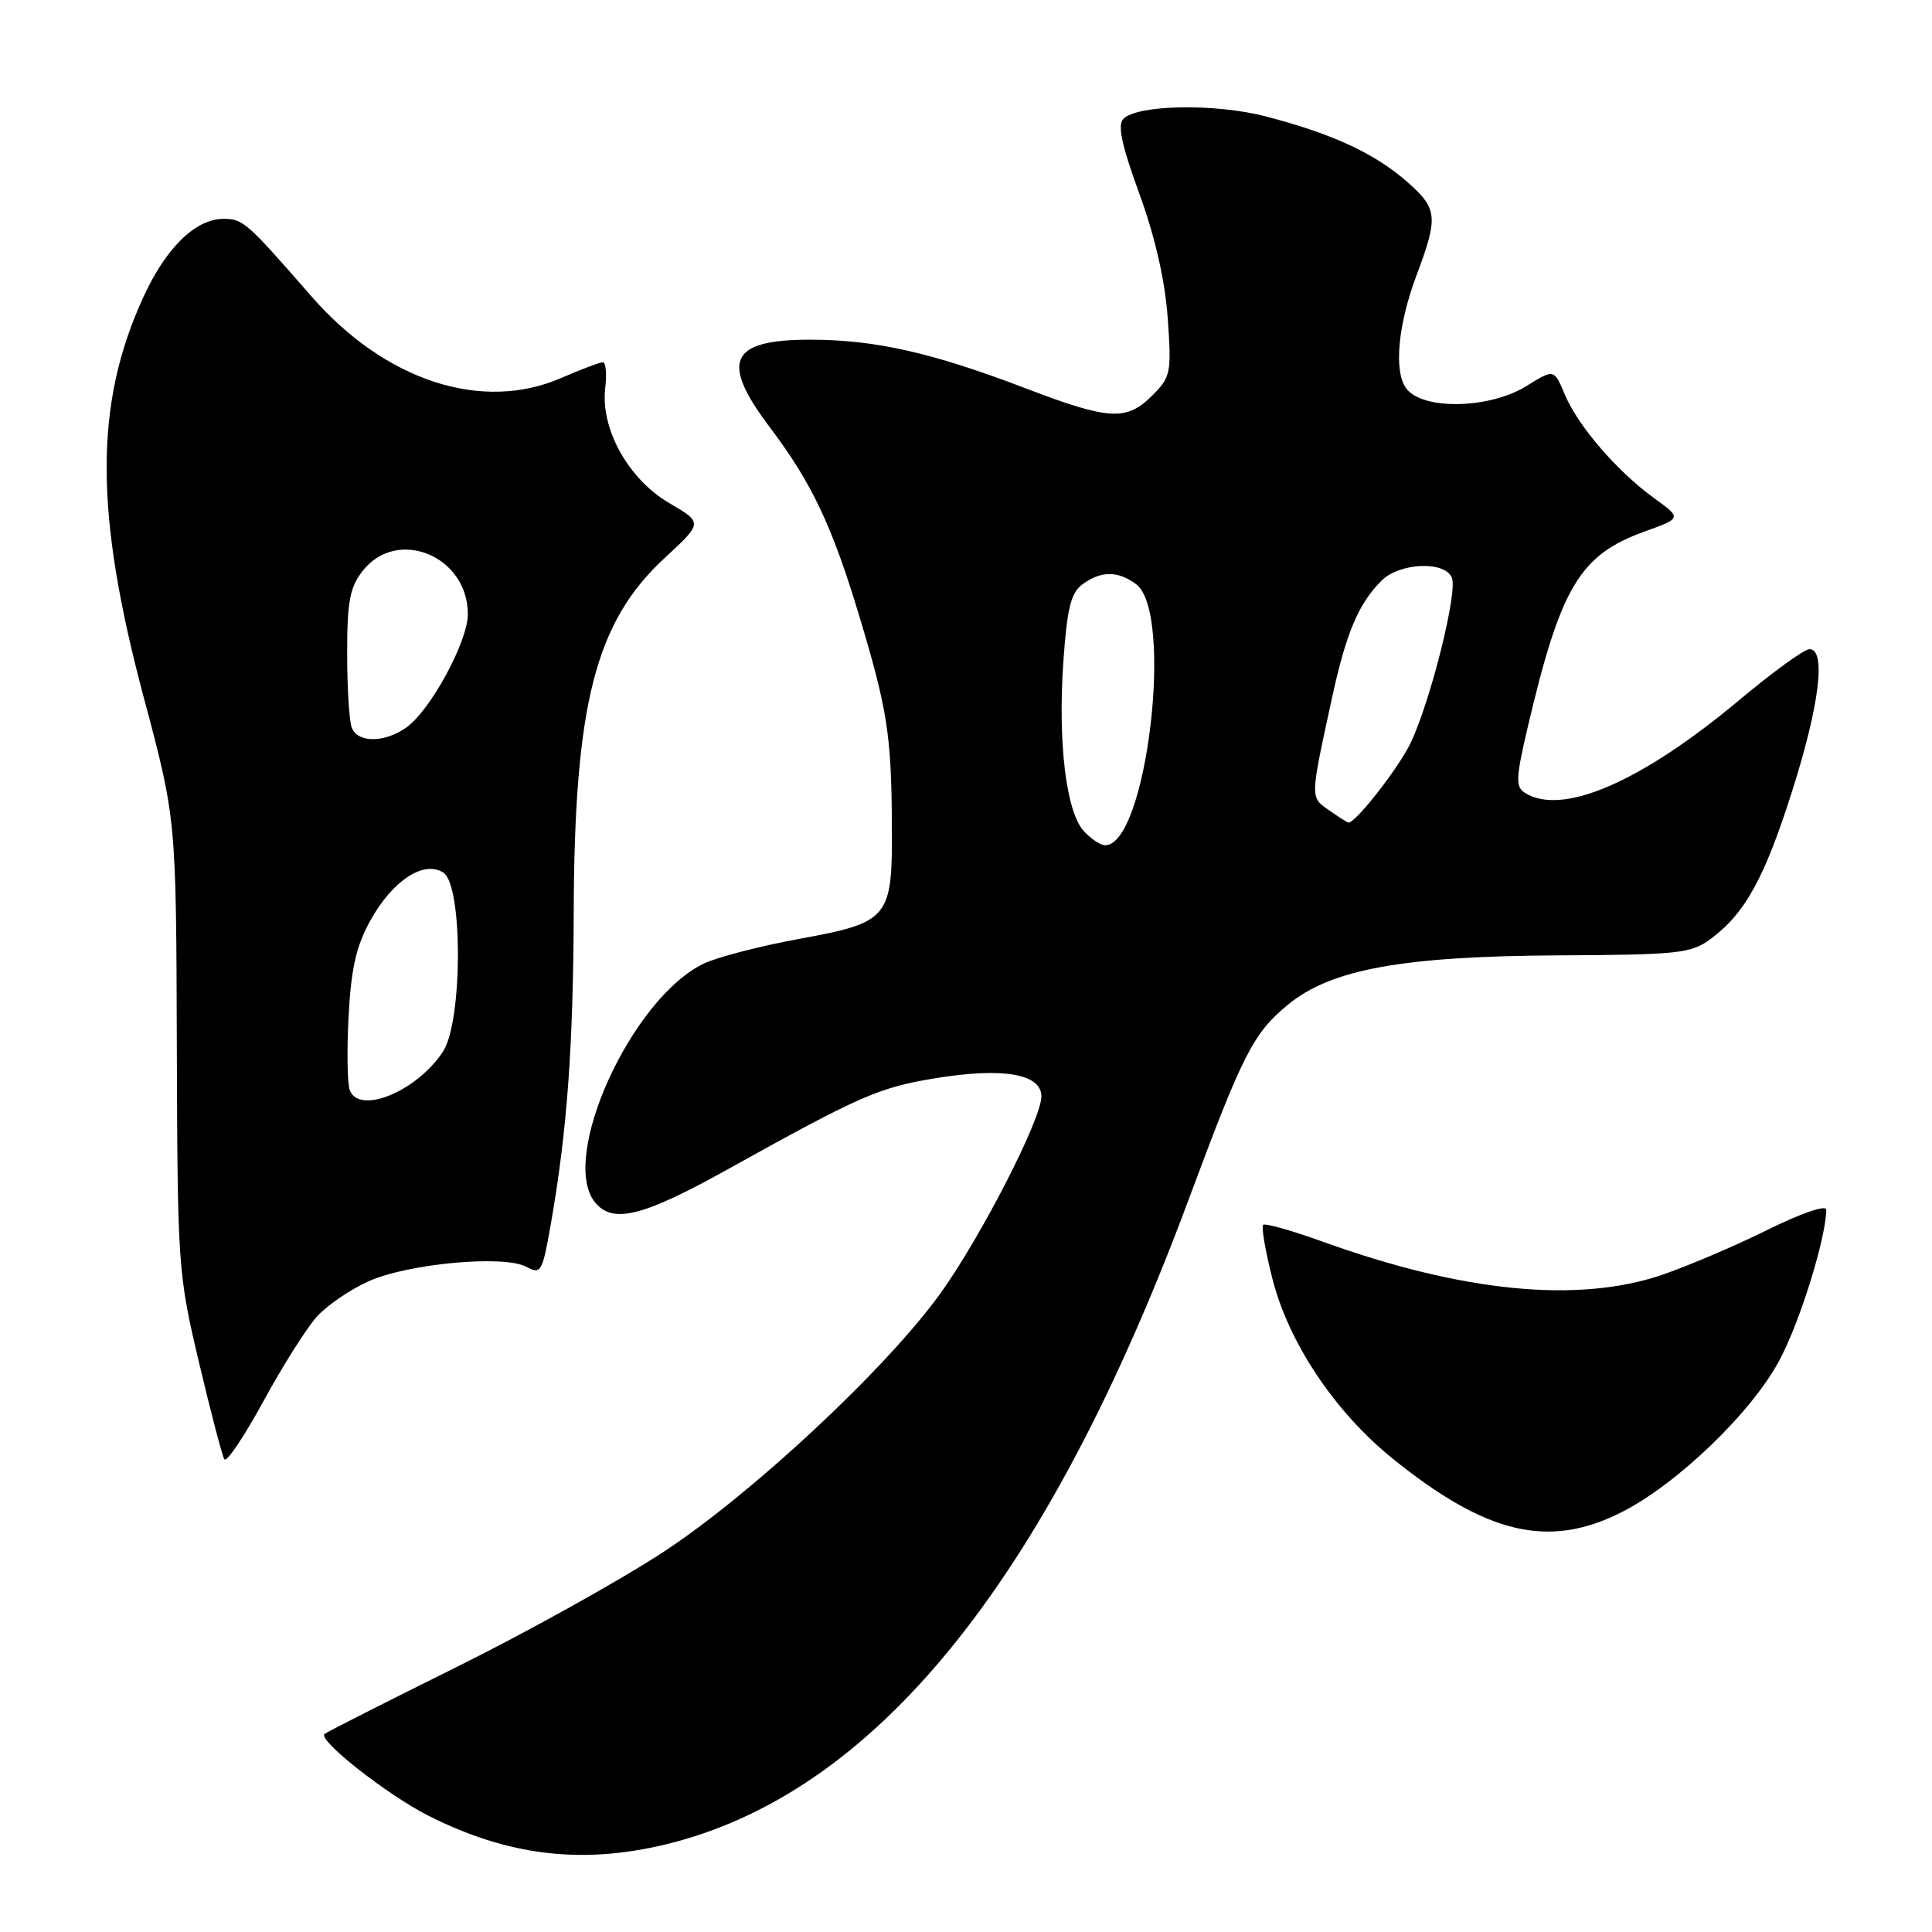 <?xml version="1.0" encoding="UTF-8" standalone="no"?>
<!DOCTYPE svg PUBLIC "-//W3C//DTD SVG 1.1//EN" "http://www.w3.org/Graphics/SVG/1.1/DTD/svg11.dtd" >
<svg xmlns="http://www.w3.org/2000/svg" xmlns:xlink="http://www.w3.org/1999/xlink" version="1.1" viewBox="0 0 256 256">
 <g >
 <path fill="currentColor"
d=" M 87.89 244.47 C 115.72 237.90 138.57 209.84 157.48 159.00 C 164.70 139.59 166.05 136.92 170.67 133.12 C 176.37 128.42 185.90 126.69 206.68 126.59 C 222.46 126.51 224.08 126.33 226.68 124.41 C 231.25 121.02 233.83 116.32 237.52 104.66 C 241.12 93.30 241.99 85.98 239.75 86.02 C 239.06 86.03 234.87 89.07 230.44 92.78 C 217.44 103.65 206.98 108.17 202.05 105.05 C 200.80 104.26 200.85 103.09 202.44 96.32 C 206.80 77.75 209.33 73.52 217.94 70.42 C 222.84 68.66 222.84 68.66 219.17 66.00 C 214.27 62.45 209.07 56.42 207.34 52.26 C 205.92 48.88 205.92 48.88 202.25 51.16 C 197.33 54.20 188.48 54.37 186.33 51.46 C 184.67 49.22 185.22 43.08 187.69 36.50 C 190.61 28.71 190.50 27.65 186.44 24.08 C 182.14 20.31 176.52 17.71 167.70 15.42 C 161.04 13.69 150.74 13.86 148.86 15.74 C 148.05 16.55 148.62 19.22 150.97 25.67 C 153.07 31.43 154.37 37.16 154.73 42.16 C 155.24 49.42 155.14 49.95 152.68 52.41 C 149.27 55.82 146.97 55.69 135.84 51.43 C 123.52 46.73 116.02 45.03 107.45 45.01 C 96.67 44.99 95.36 47.83 102.06 56.69 C 107.55 63.97 110.25 69.66 113.82 81.50 C 117.59 94.02 118.12 97.36 118.18 109.40 C 118.25 121.76 117.87 122.22 105.72 124.44 C 100.68 125.37 95.07 126.82 93.28 127.67 C 83.69 132.22 74.01 153.49 78.87 159.35 C 81.24 162.19 85.19 161.20 96.52 154.89 C 113.91 145.22 116.43 144.11 123.82 142.89 C 132.87 141.40 138.01 142.27 137.99 145.30 C 137.97 148.32 130.04 163.79 124.66 171.31 C 117.51 181.29 99.48 198.11 87.71 205.77 C 81.94 209.53 69.63 216.37 60.36 220.96 C 51.09 225.56 43.27 229.52 43.00 229.76 C 42.08 230.57 51.28 237.81 56.75 240.58 C 67.17 245.85 76.87 247.06 87.89 244.47 Z  M 214.70 200.46 C 222.11 196.77 232.08 187.21 235.79 180.23 C 238.51 175.14 241.94 164.10 241.99 160.30 C 241.99 159.61 238.69 160.74 234.10 163.01 C 229.76 165.16 223.47 167.83 220.13 168.96 C 208.97 172.71 193.74 171.20 175.16 164.49 C 171.13 163.04 167.62 162.05 167.37 162.30 C 167.12 162.55 167.66 165.73 168.58 169.36 C 170.72 177.88 176.86 187.08 184.54 193.28 C 196.95 203.28 205.13 205.23 214.70 200.46 Z  M 42.04 174.40 C 43.39 172.93 46.45 170.85 48.83 169.78 C 54.06 167.43 66.75 166.26 69.72 167.85 C 71.69 168.90 71.86 168.61 72.98 162.23 C 75.14 149.94 75.96 138.68 76.02 121.00 C 76.10 93.27 78.88 82.42 88.11 73.90 C 93.13 69.26 93.13 69.26 88.66 66.65 C 83.27 63.49 79.57 56.84 80.19 51.47 C 80.42 49.56 80.28 48.00 79.88 48.00 C 79.49 48.00 76.99 48.94 74.33 50.10 C 63.82 54.65 51.01 50.45 41.25 39.25 C 32.69 29.43 32.20 29.00 29.63 29.00 C 25.88 29.00 21.93 32.88 18.91 39.55 C 12.49 53.70 12.53 68.00 19.07 92.50 C 23.34 108.50 23.34 108.50 23.43 138.50 C 23.52 167.82 23.59 168.77 26.36 180.50 C 27.92 187.10 29.44 192.89 29.73 193.36 C 30.02 193.83 32.35 190.36 34.92 185.64 C 37.49 180.93 40.69 175.87 42.04 174.40 Z  M 143.59 110.10 C 141.26 107.53 140.16 98.32 140.90 87.66 C 141.40 80.54 141.90 78.55 143.45 77.41 C 145.89 75.63 148.10 75.62 150.52 77.39 C 155.60 81.10 151.95 112.00 146.44 112.00 C 145.82 112.00 144.54 111.15 143.59 110.10 Z  M 176.13 107.38 C 173.58 105.59 173.57 105.97 176.49 92.50 C 178.37 83.87 180.00 80.00 183.05 76.95 C 185.47 74.53 191.52 74.29 192.39 76.58 C 193.14 78.54 189.58 92.79 186.95 98.37 C 185.39 101.68 179.68 109.00 178.67 109.00 C 178.55 109.00 177.40 108.27 176.13 107.38 Z  M 46.35 144.46 C 46.02 143.61 45.95 139.20 46.19 134.67 C 46.52 128.36 47.19 125.38 49.06 122.00 C 52.00 116.68 56.13 113.96 58.74 115.62 C 61.35 117.28 61.31 135.35 58.70 139.34 C 55.25 144.60 47.61 147.76 46.35 144.46 Z  M 46.61 96.42 C 46.27 95.55 46.00 91.11 46.00 86.55 C 46.00 79.69 46.35 77.82 48.07 75.63 C 52.65 69.81 62.01 73.68 61.99 81.38 C 61.98 85.05 57.01 94.18 53.80 96.43 C 50.91 98.45 47.38 98.44 46.61 96.42 Z "/>
</g>
</svg>